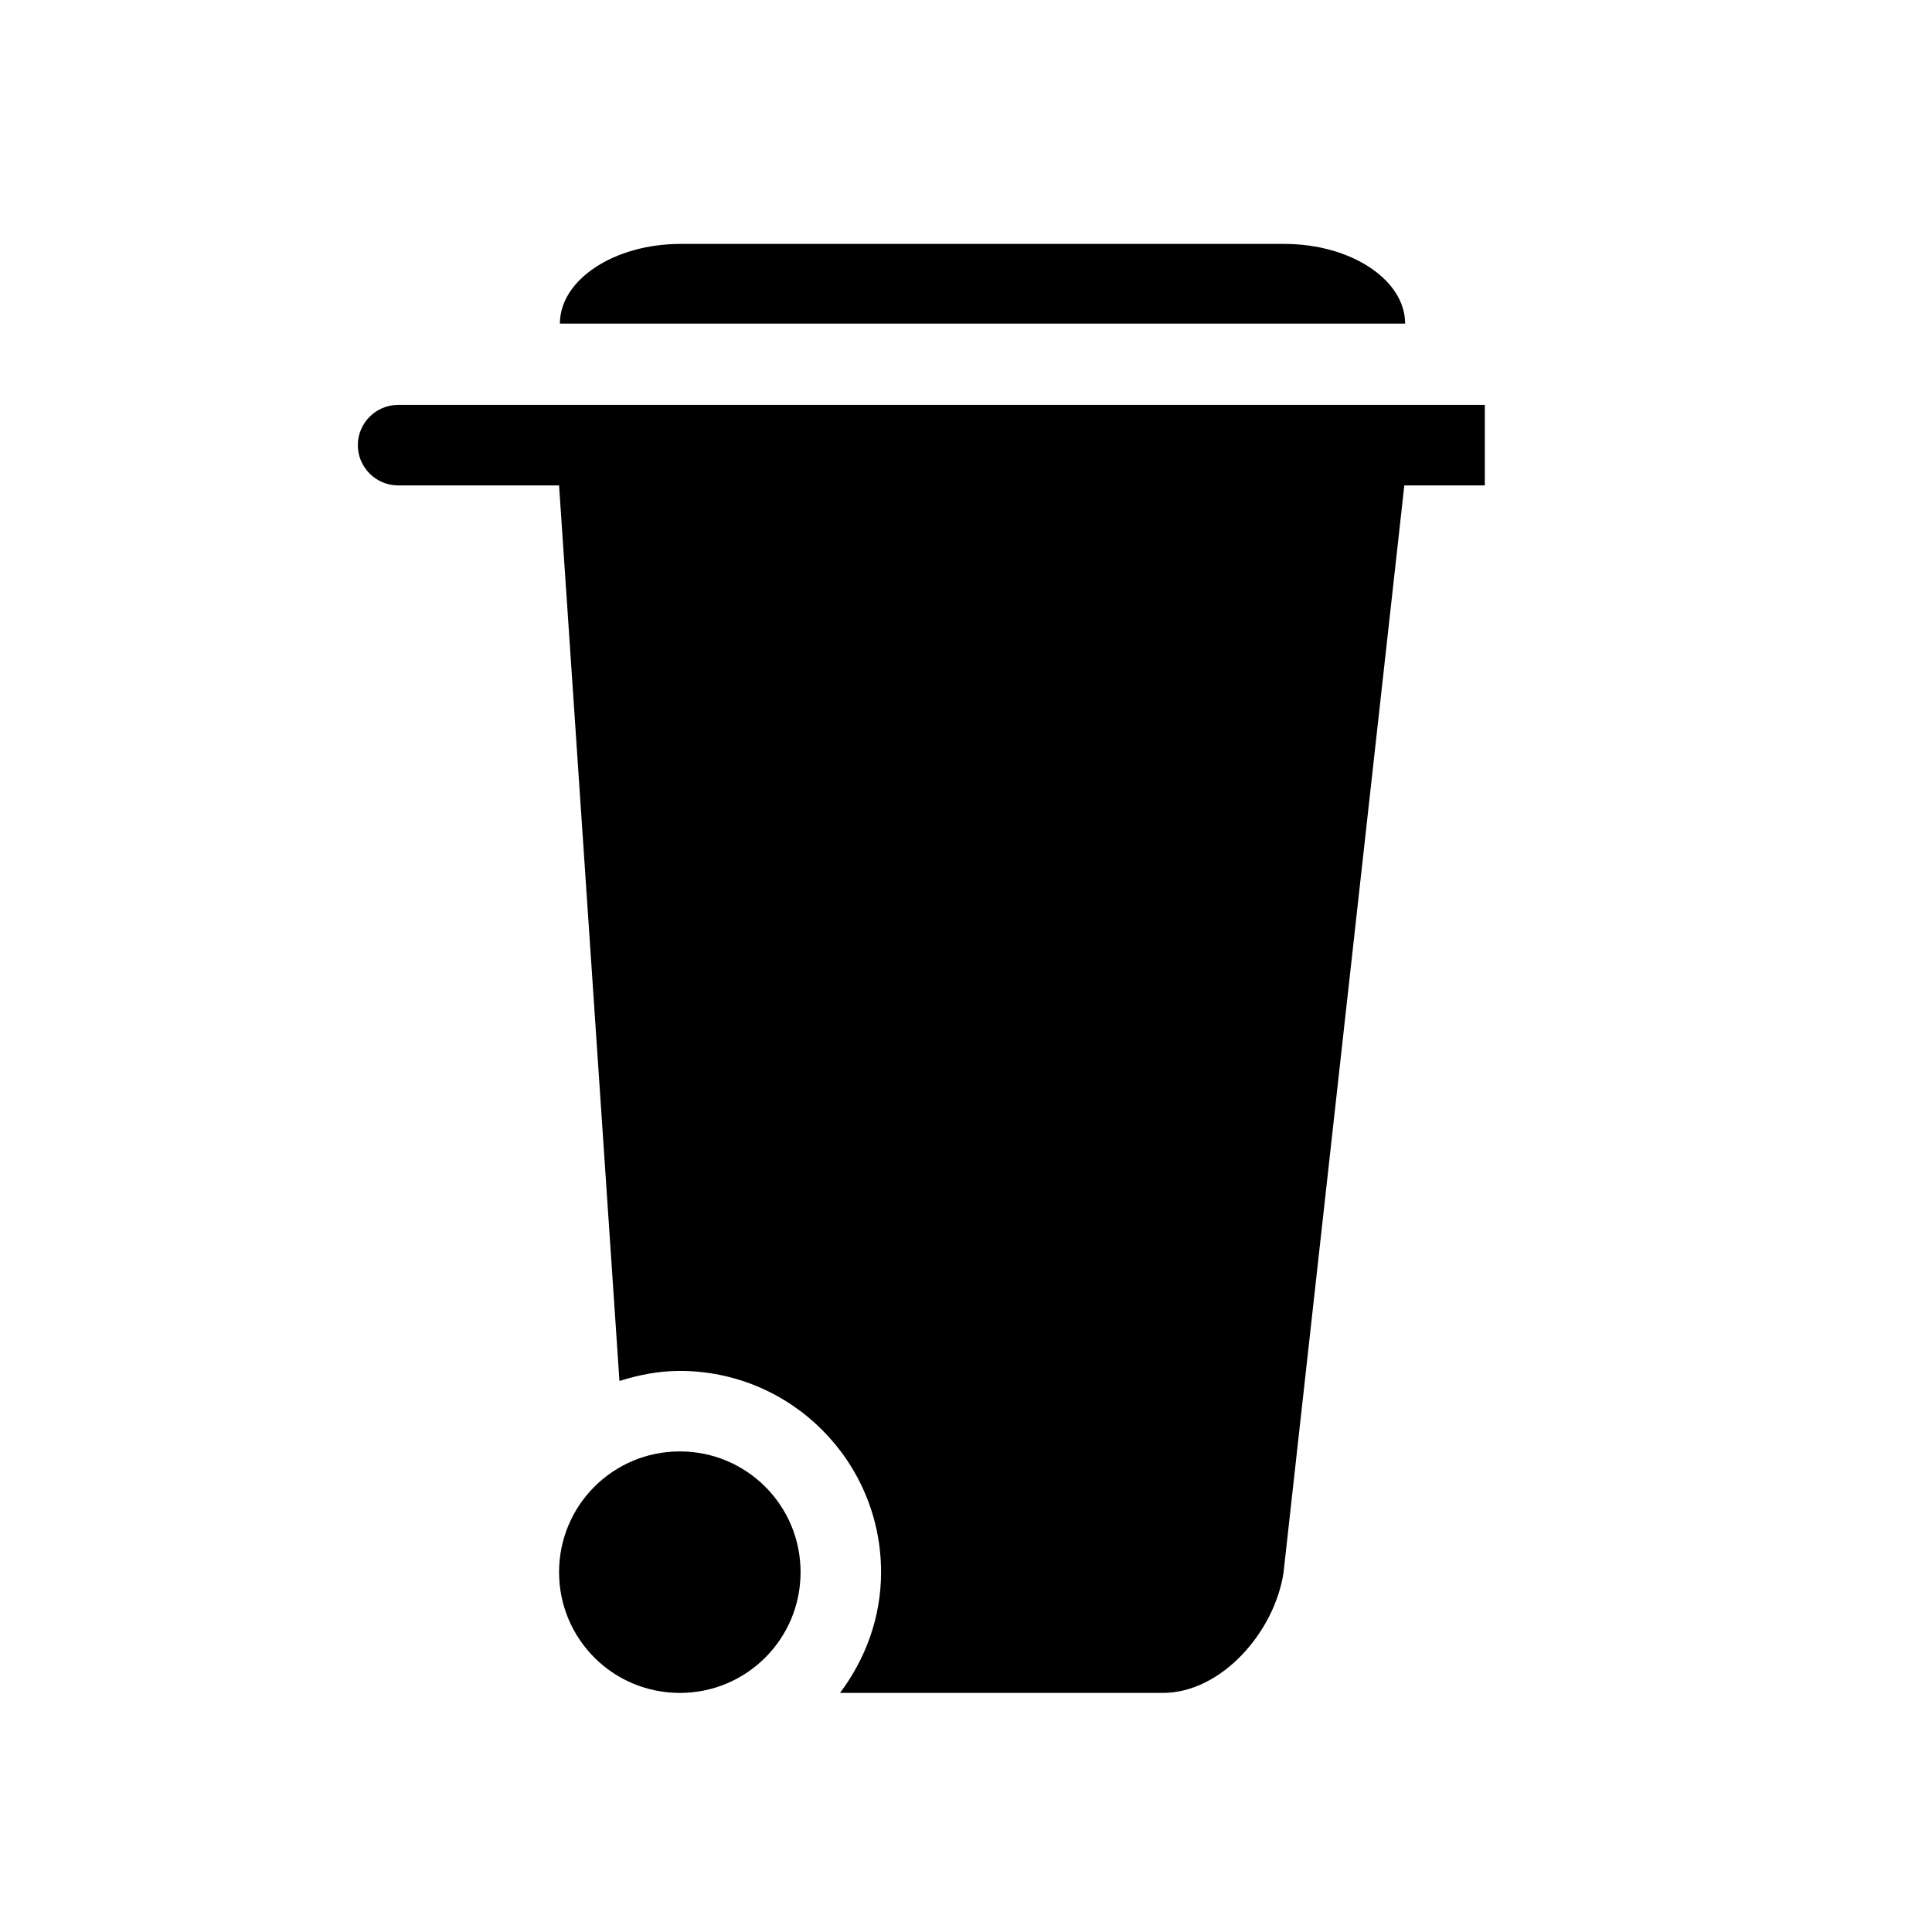 <?xml version="1.0" encoding="UTF-8"?><svg id="Layer_1" xmlns="http://www.w3.org/2000/svg" width="48" height="48" viewBox="0 0 48 48"><path d="M34.91,8.04H13.91c0-1.09,1.35-1.98,3-1.98h15c1.65,0,3,.89,3,1.98Zm-25.02,2.02c-.55,0-1,.45-1,1s.45,1,1,1h4l1.5,22.25c.48-.15,.97-.25,1.5-.25,2.76,0,5,2.24,5,5,0,1.13-.39,2.16-1.02,3h8.02c1.47,0,2.79-1.54,3-3l3-27h2v-2H9.89Zm7,26c-1.66,0-3,1.34-3,3s1.34,3,3,3,3-1.34,3-3-1.34-3-3-3Z"/></svg>